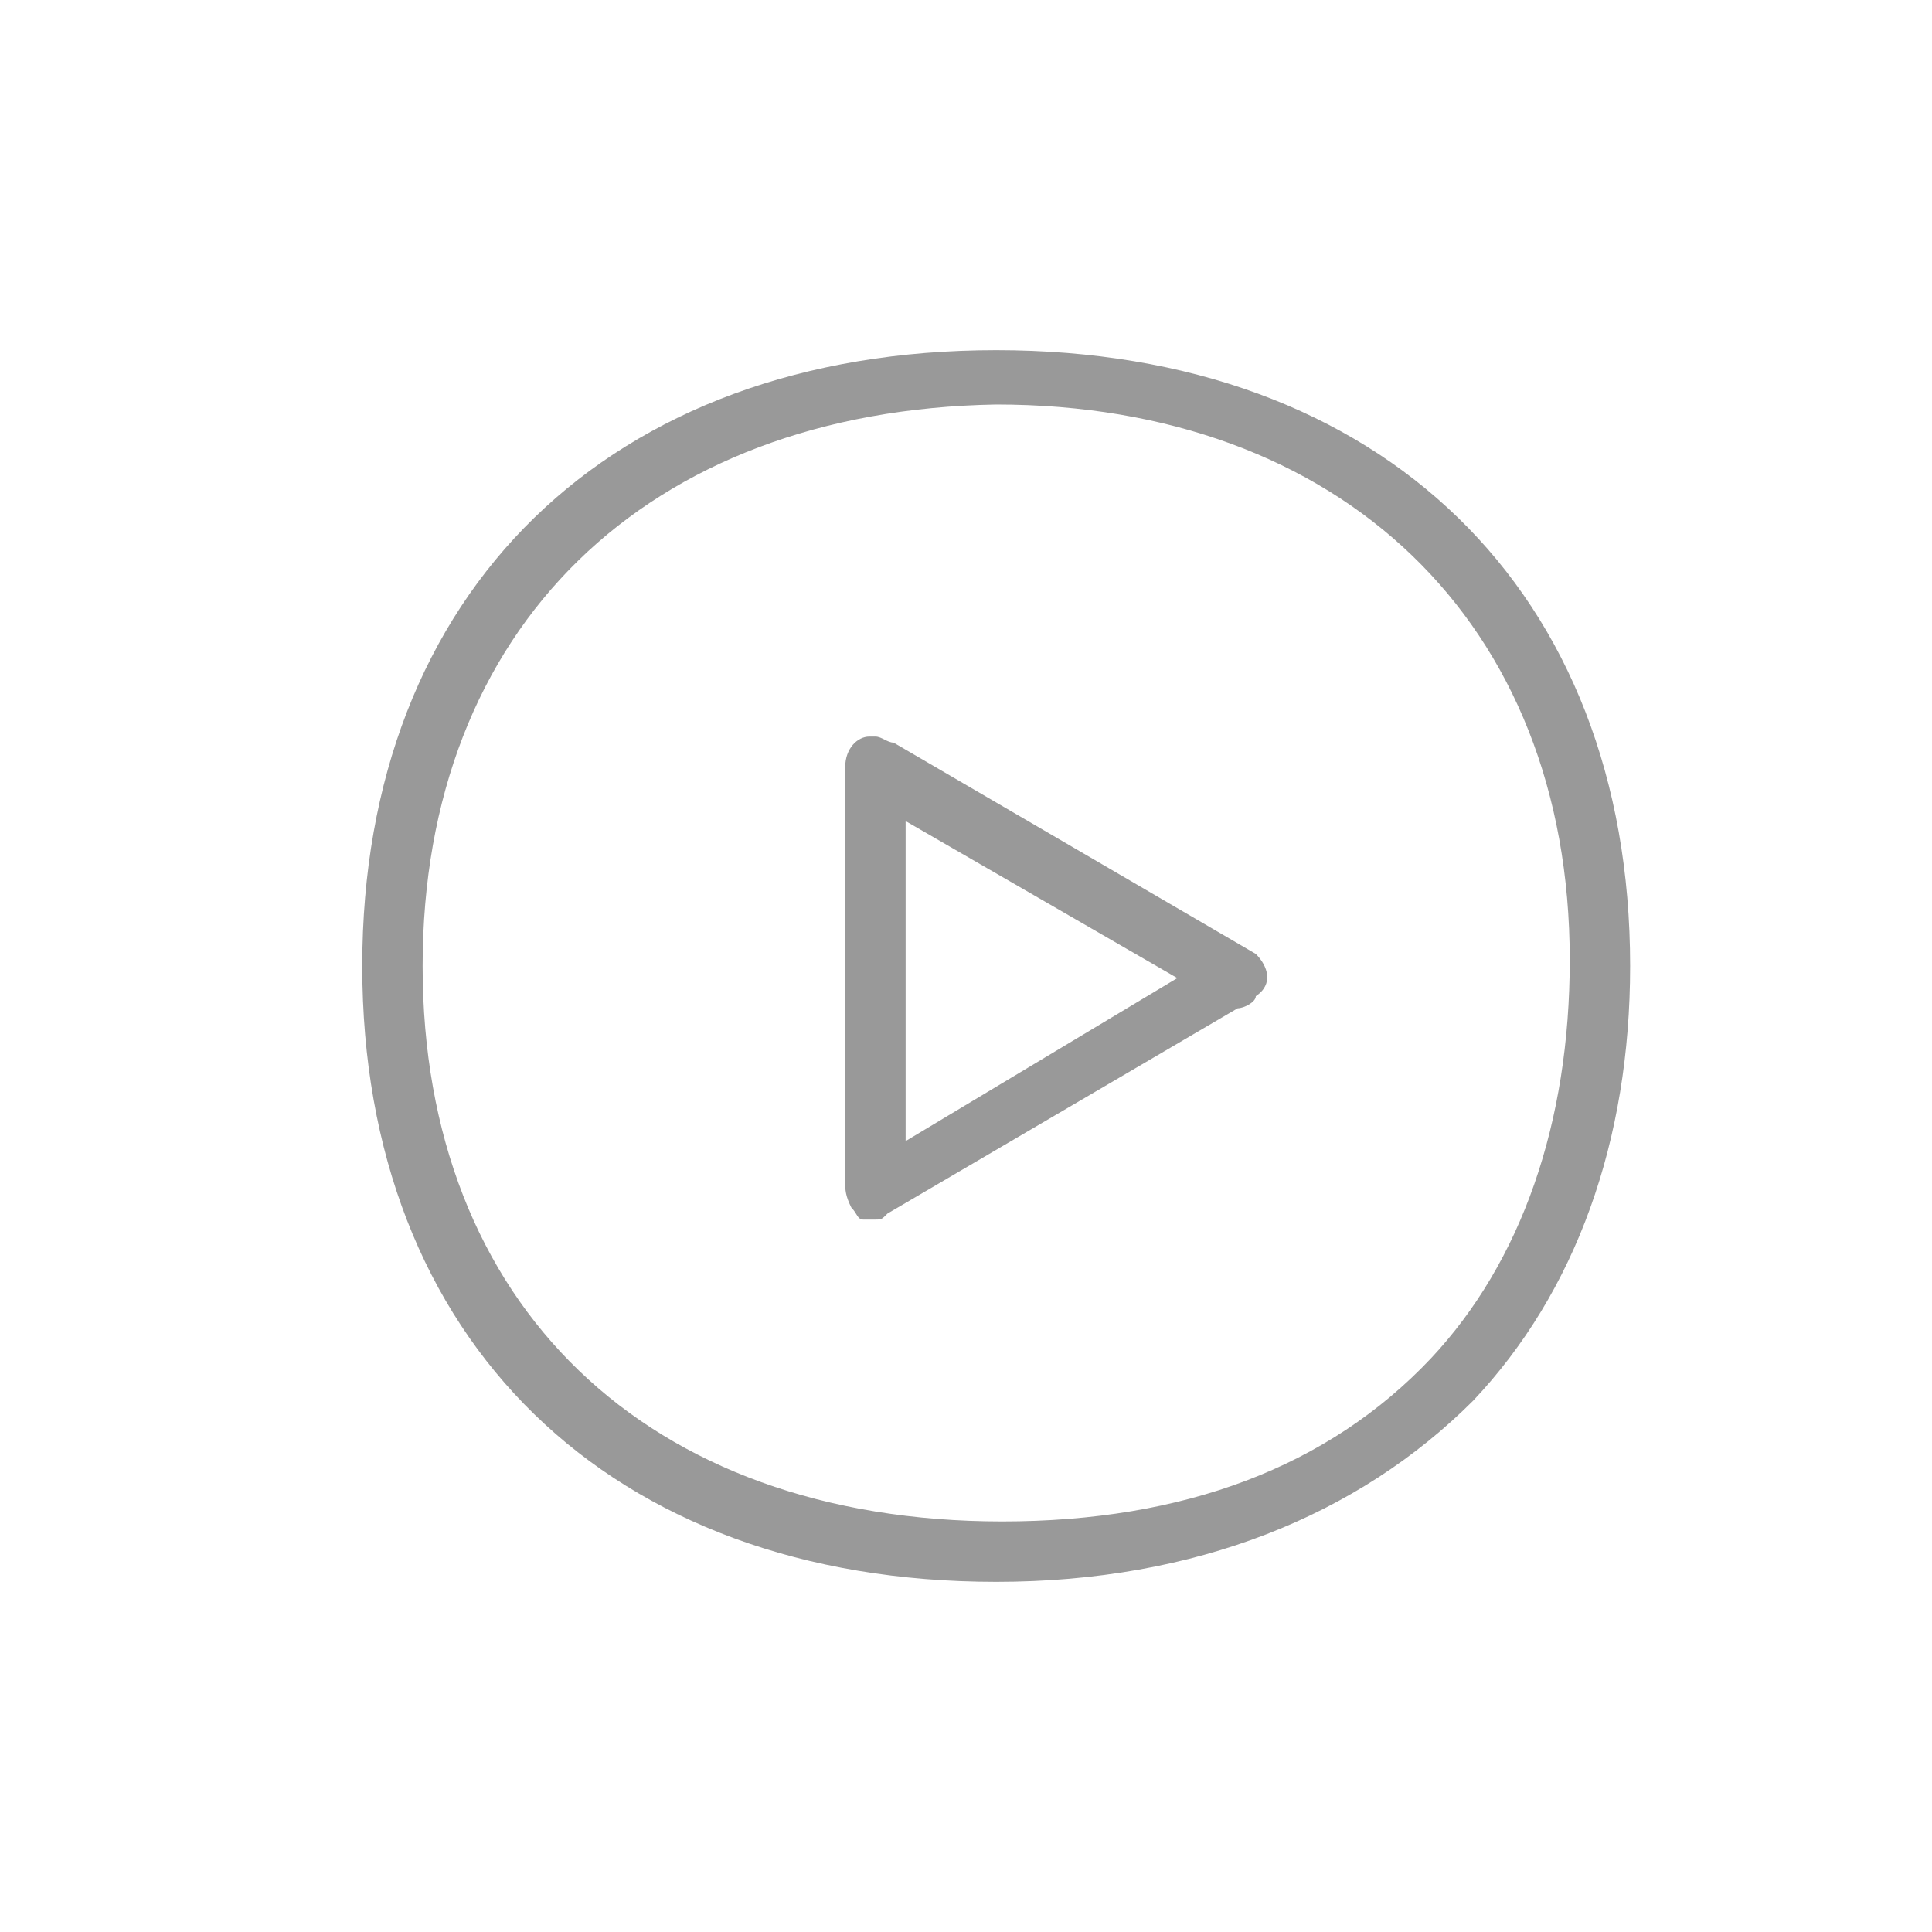 <?xml version="1.0" standalone="no"?><!DOCTYPE svg PUBLIC "-//W3C//DTD SVG 1.1//EN" "http://www.w3.org/Graphics/SVG/1.1/DTD/svg11.dtd"><svg t="1536817675256" class="icon" style="" viewBox="0 0 1024 1024" version="1.1" xmlns="http://www.w3.org/2000/svg" p-id="3242" xmlns:xlink="http://www.w3.org/1999/xlink" width="200" height="200"><defs><style type="text/css"></style></defs><path d="M249.6 524.8 761.6 524.8 249.6 524.8Z" p-id="3243" fill="#999999"></path><path d="M528 185.6C323.2 185.6 192 313.6 192 512c0 198.4 131.2 326.4 336 326.4l0 0c105.6 0 192-35.2 252.8-96 54.4-57.6 83.2-137.6 83.2-230.4C864 313.6 732.8 185.6 528 185.6zM758.4 720c-54.4 57.6-131.2 86.4-227.2 86.4l0 0C342.4 806.4 224 691.2 224 512c0-179.2 118.4-294.4 304-297.6 182.4 0 304 115.2 304 294.4C832 595.2 806.4 668.8 758.4 720zM665.6 505.6l-192-112c-3.2 0-6.4-3.2-9.6-3.2 0 0 0 0 0 0 0 0-3.2 0-3.2 0 0 0 0 0 0 0-6.4 0-12.8 6.4-12.8 16l0 220.8c0 3.2 0 6.4 3.2 12.8 3.2 3.2 3.2 6.4 6.4 6.4 0 0 0 0 0 0 0 0 3.2 0 3.2 0 0 0 0 0 3.2 0 0 0 0 0 0 0 0 0 0 0 0 0 3.2 0 3.2 0 6.4-3.2l185.6-108.8c3.2 0 9.6-3.2 9.6-6.4C675.2 521.6 672 512 665.6 505.6zM480 604.8l0-169.6 144 83.2L480 604.8z" p-id="3244" fill="#999999"></path></svg>